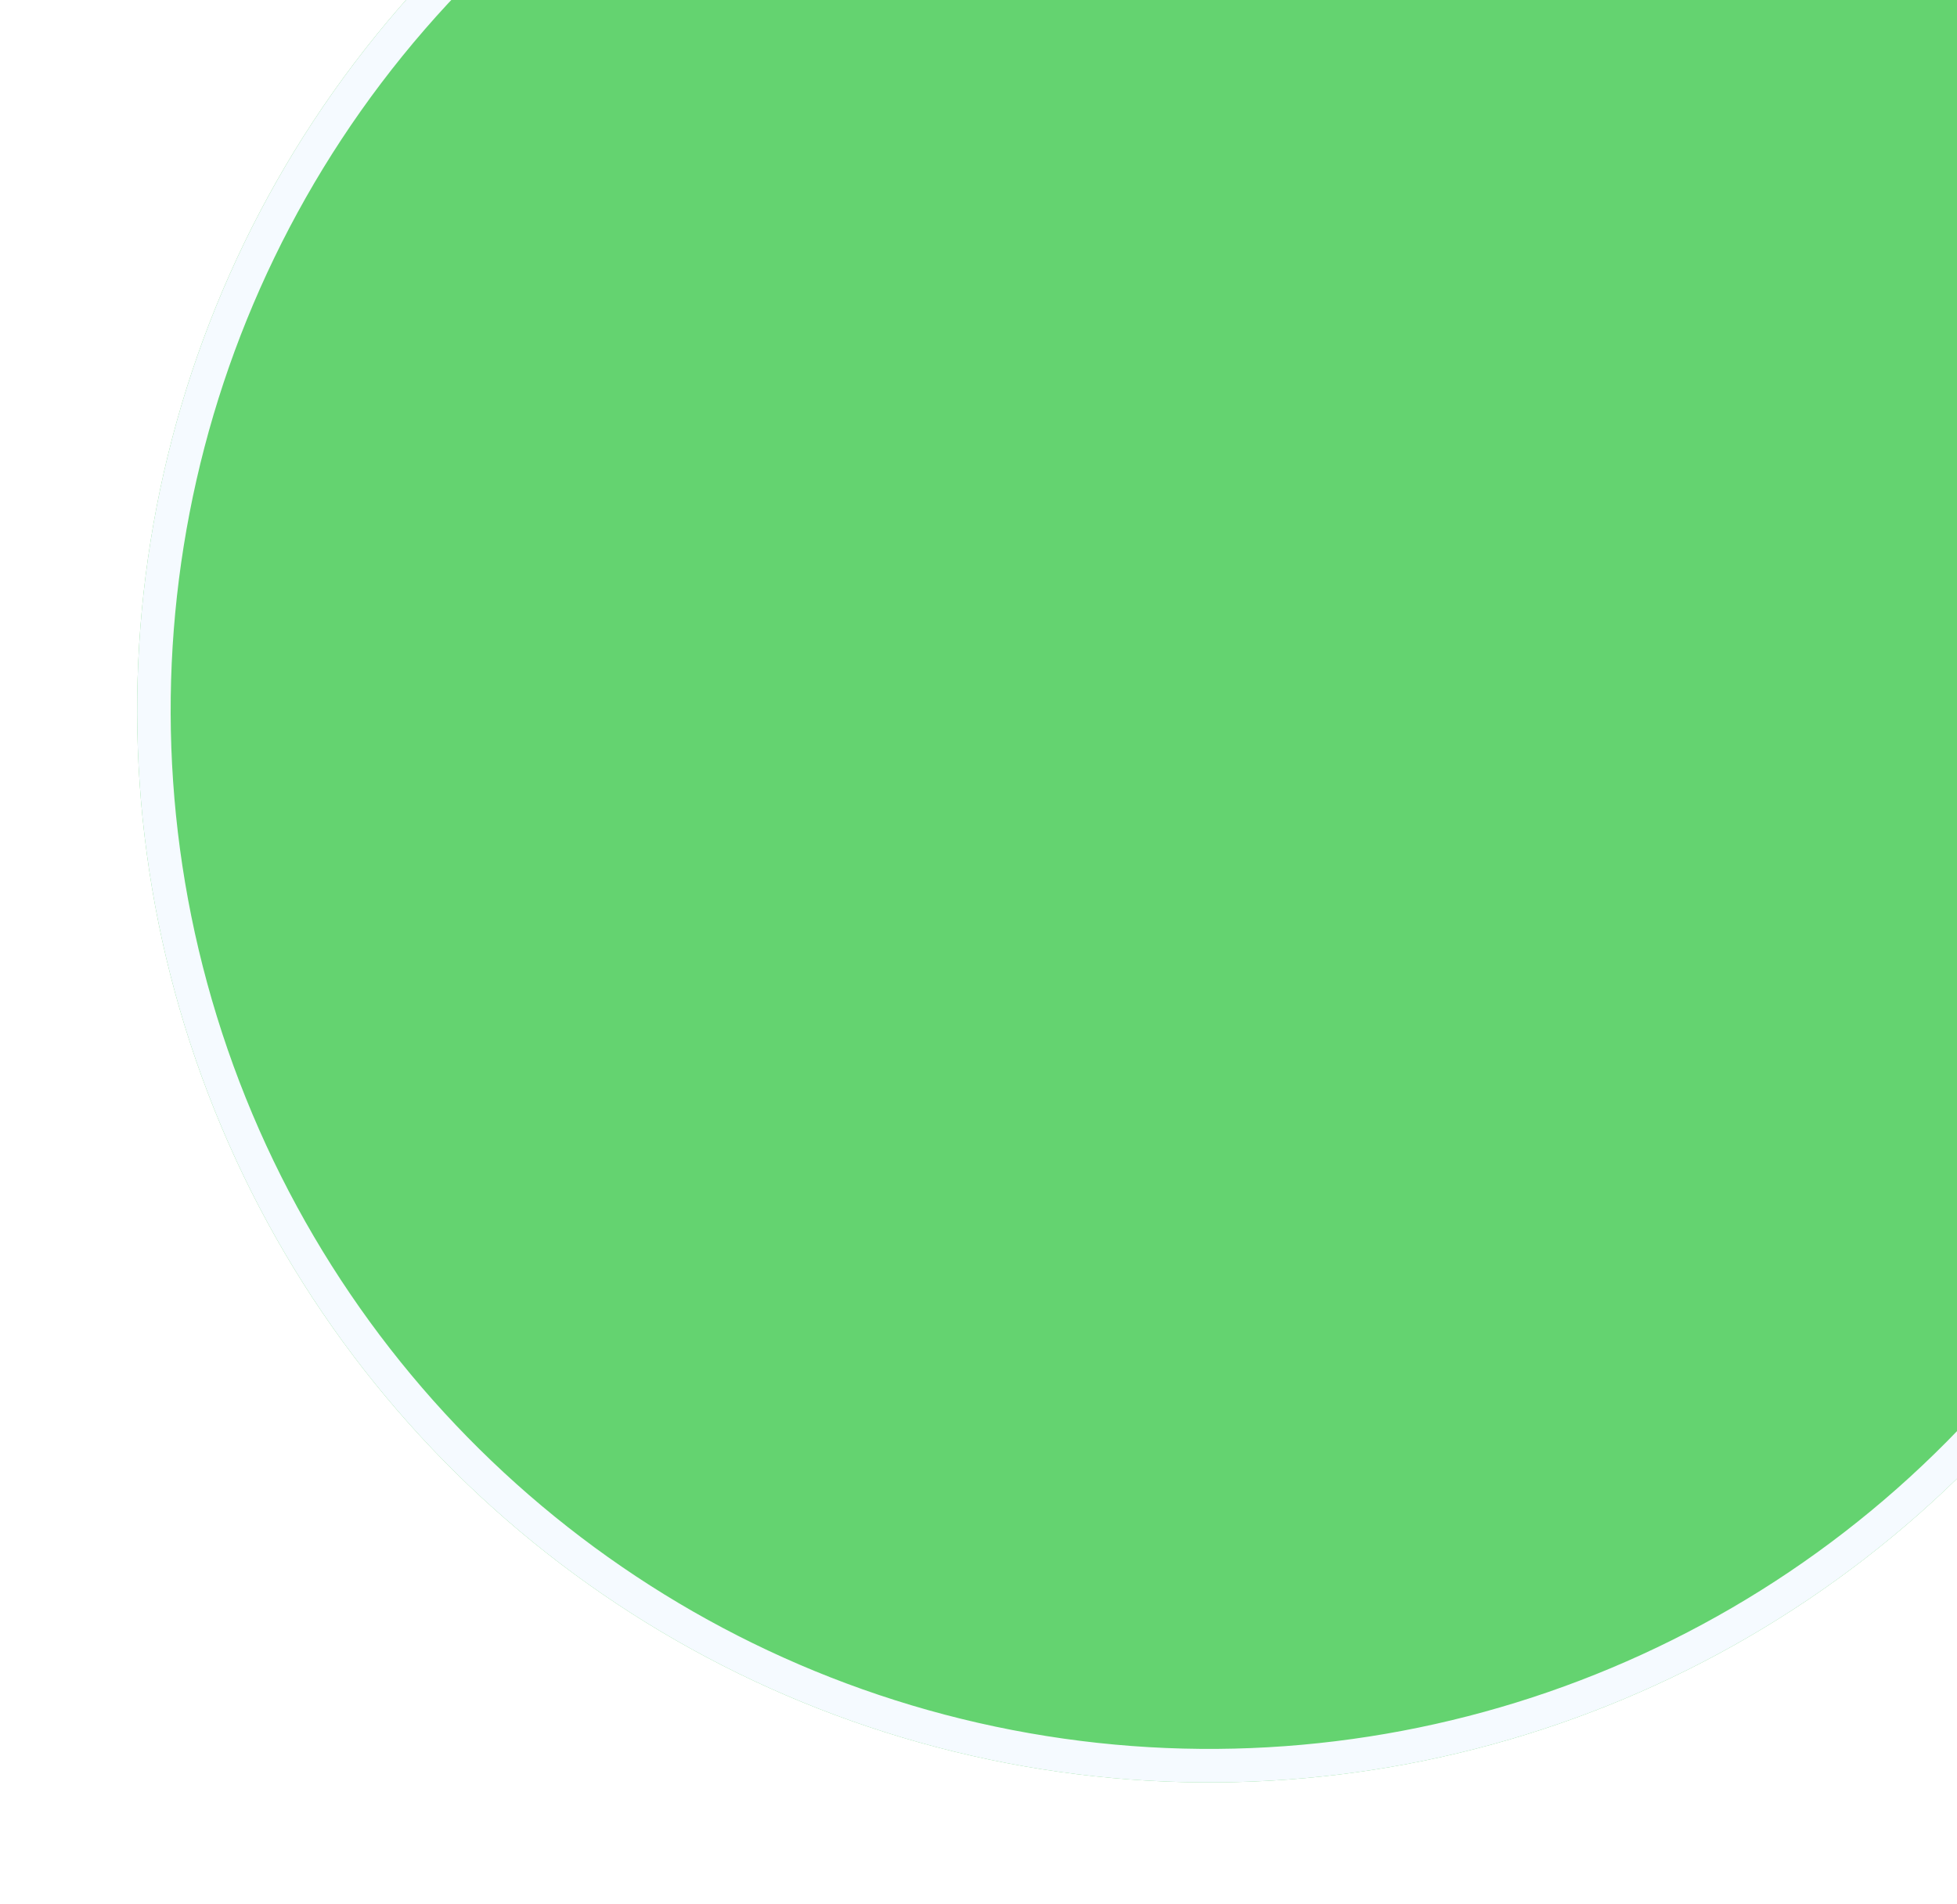 <svg width="584" height="568" viewBox="0 0 584 568" fill="none" xmlns="http://www.w3.org/2000/svg">
<g filter="url(#filter0_df_739_1941)">
<circle cx="360.884" cy="207.884" r="319.951" transform="rotate(-19.057 360.884 207.884)" fill="#64D370"/>
<circle cx="360.884" cy="207.884" r="314.951" transform="rotate(-19.057 360.884 207.884)" stroke="#F5FAFF" stroke-width="10"/>
</g>
<defs>
<filter id="filter0_df_739_1941" x="0.846" y="-152.154" width="720.076" height="720.076" filterUnits="userSpaceOnUse" color-interpolation-filters="sRGB">
<feFlood flood-opacity="0" result="BackgroundImageFix"/>
<feColorMatrix in="SourceAlpha" type="matrix" values="0 0 0 0 0 0 0 0 0 0 0 0 0 0 0 0 0 0 127 0" result="hardAlpha"/>
<feOffset dy="4"/>
<feGaussianBlur stdDeviation="2"/>
<feComposite in2="hardAlpha" operator="out"/>
<feColorMatrix type="matrix" values="0 0 0 0 0 0 0 0 0 0 0 0 0 0 0 0 0 0 0.25 0"/>
<feBlend mode="normal" in2="BackgroundImageFix" result="effect1_dropShadow_739_1941"/>
<feBlend mode="normal" in="SourceGraphic" in2="effect1_dropShadow_739_1941" result="shape"/>
<feGaussianBlur stdDeviation="20" result="effect2_foregroundBlur_739_1941"/>
</filter>
</defs>
</svg>
